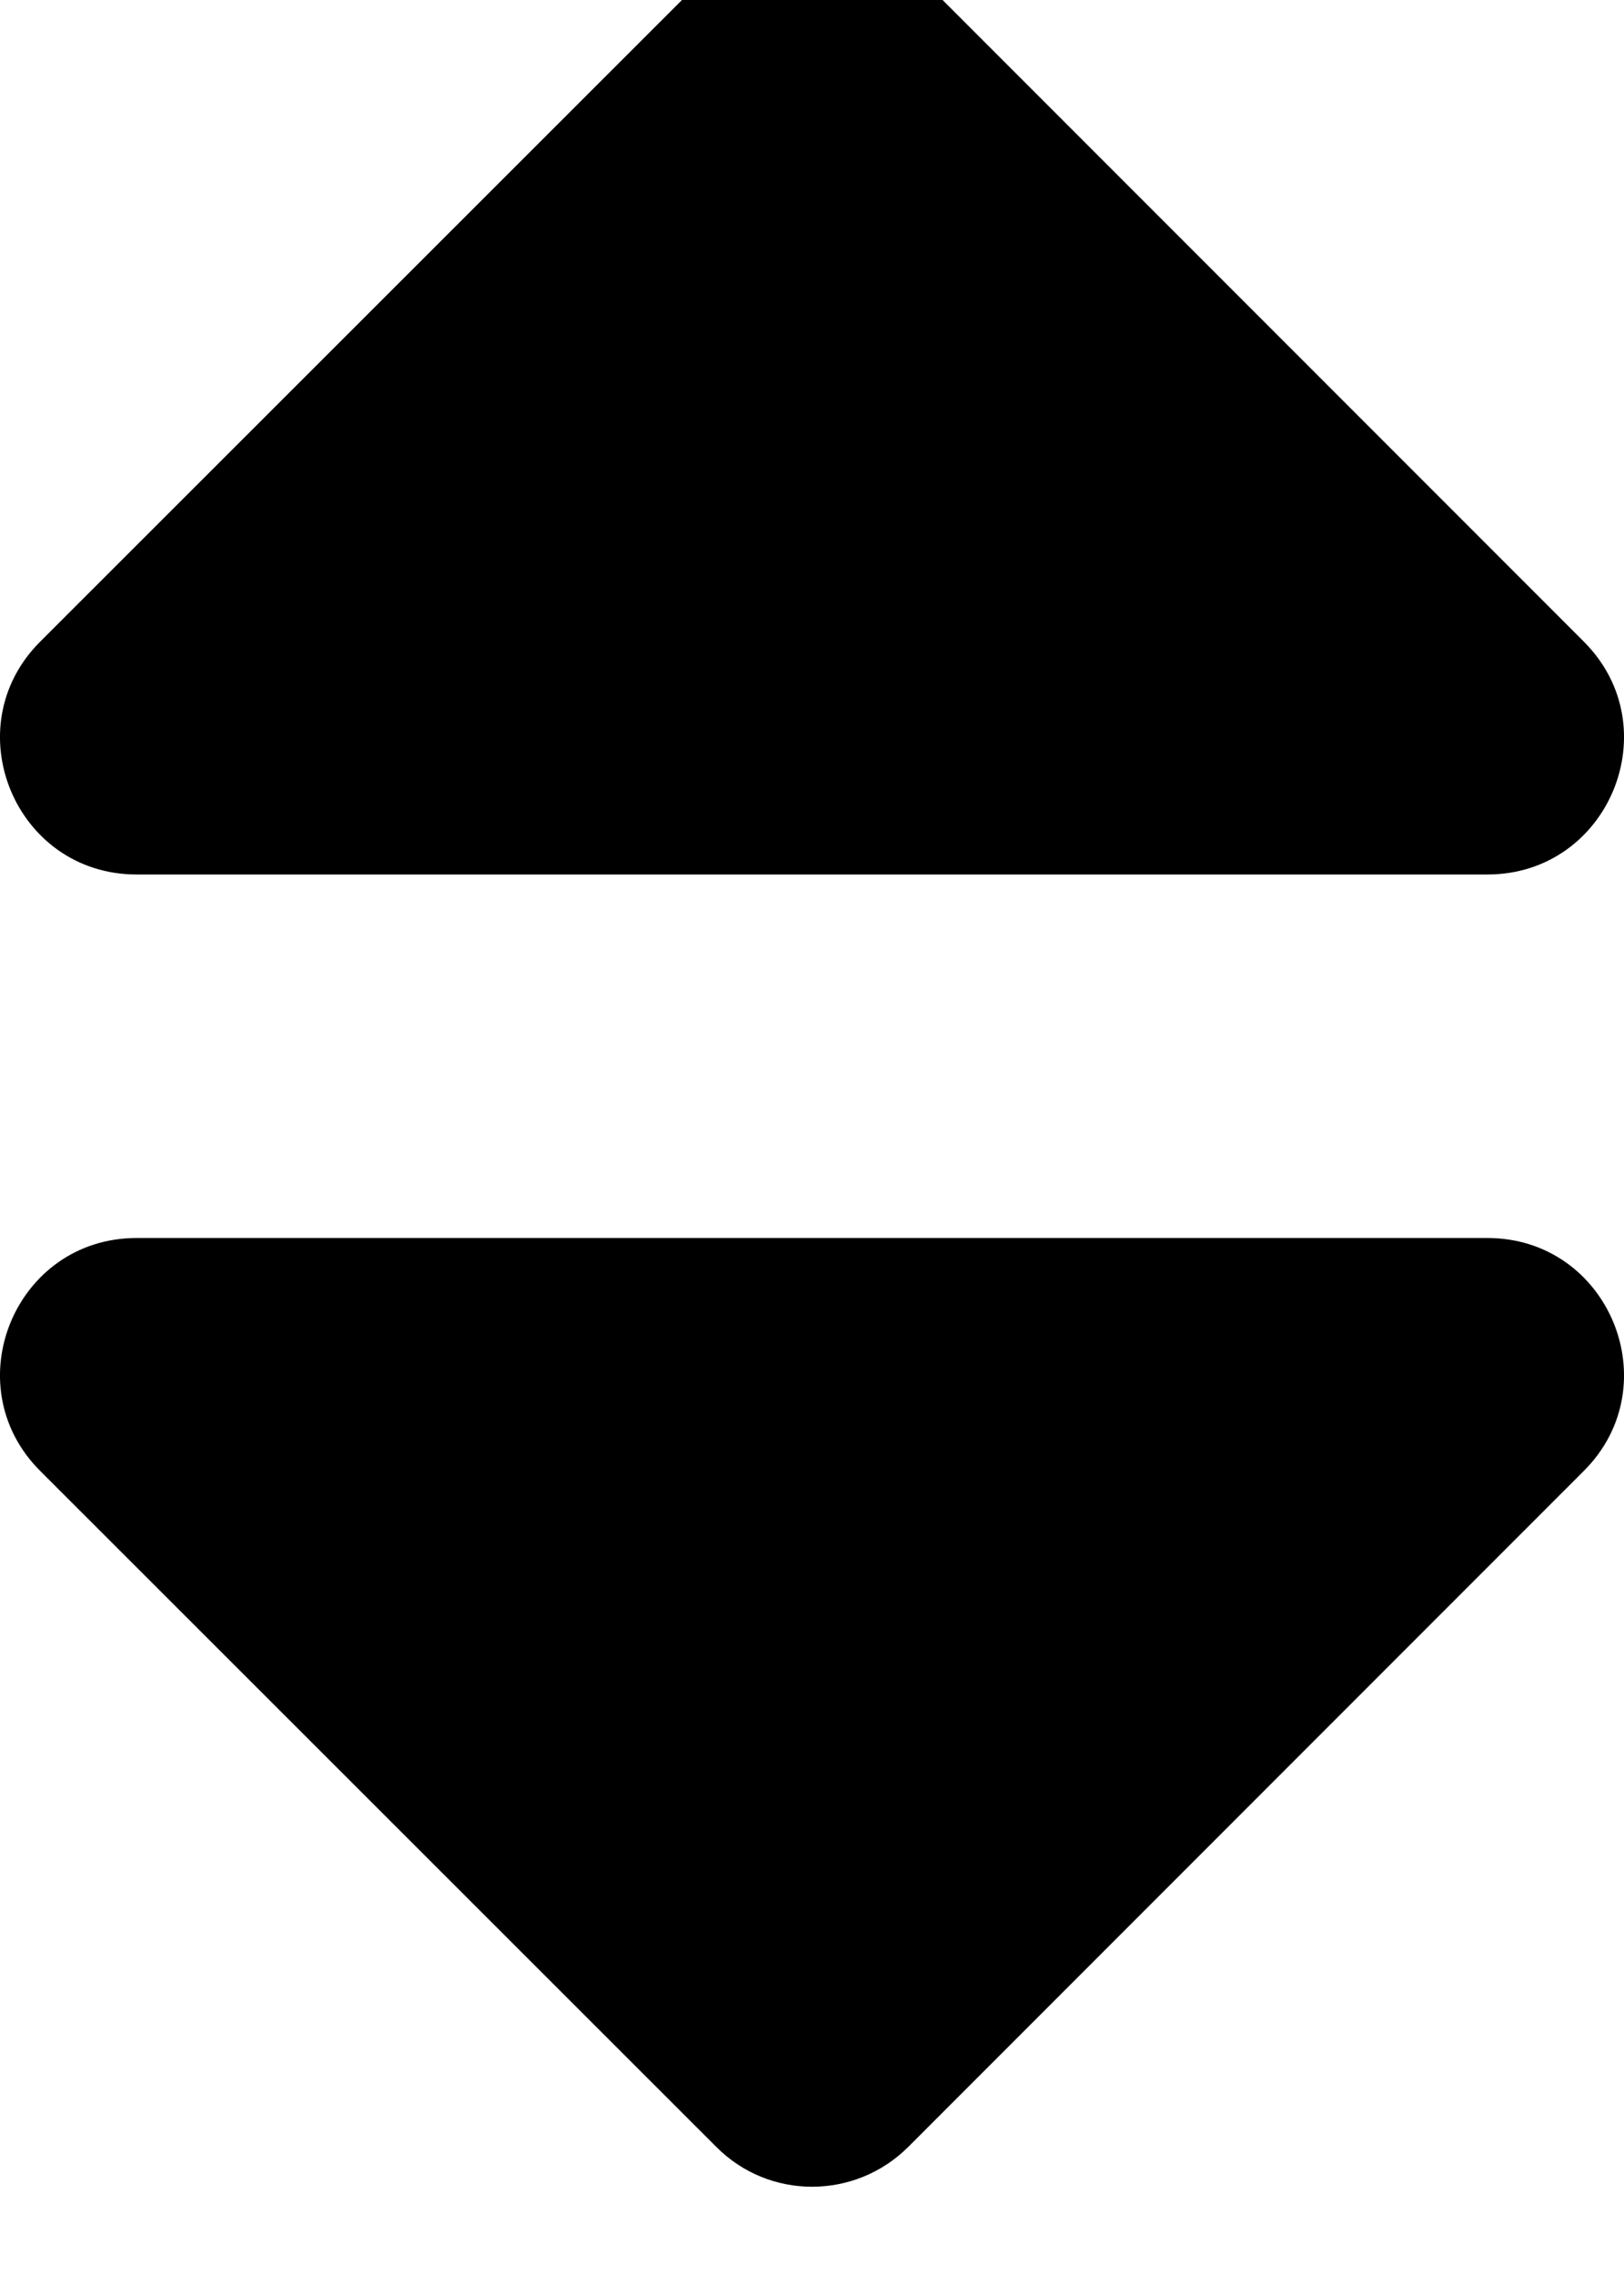 <svg width="20" height="28" viewBox="0 0 20 28" fill="none" xmlns="http://www.w3.org/2000/svg" xmlns:xlink="http://www.w3.org/1999/xlink">
<path d="M1.682,15.237L18.318,15.237C19.814,15.237 20.562,17.047 19.506,18.103L11.188,26.421C10.531,27.078 9.469,27.078 8.819,26.421L0.494,18.103C-0.562,17.047 0.186,15.237 1.682,15.237ZM19.506,7.898L11.188,-0.42C10.531,-1.077 9.469,-1.077 8.819,-0.42L0.494,7.898C-0.562,8.953 0.186,10.763 1.682,10.763L18.318,10.763C19.814,10.763 20.562,8.953 19.506,7.898Z" fill="#000000"/>
</svg>
